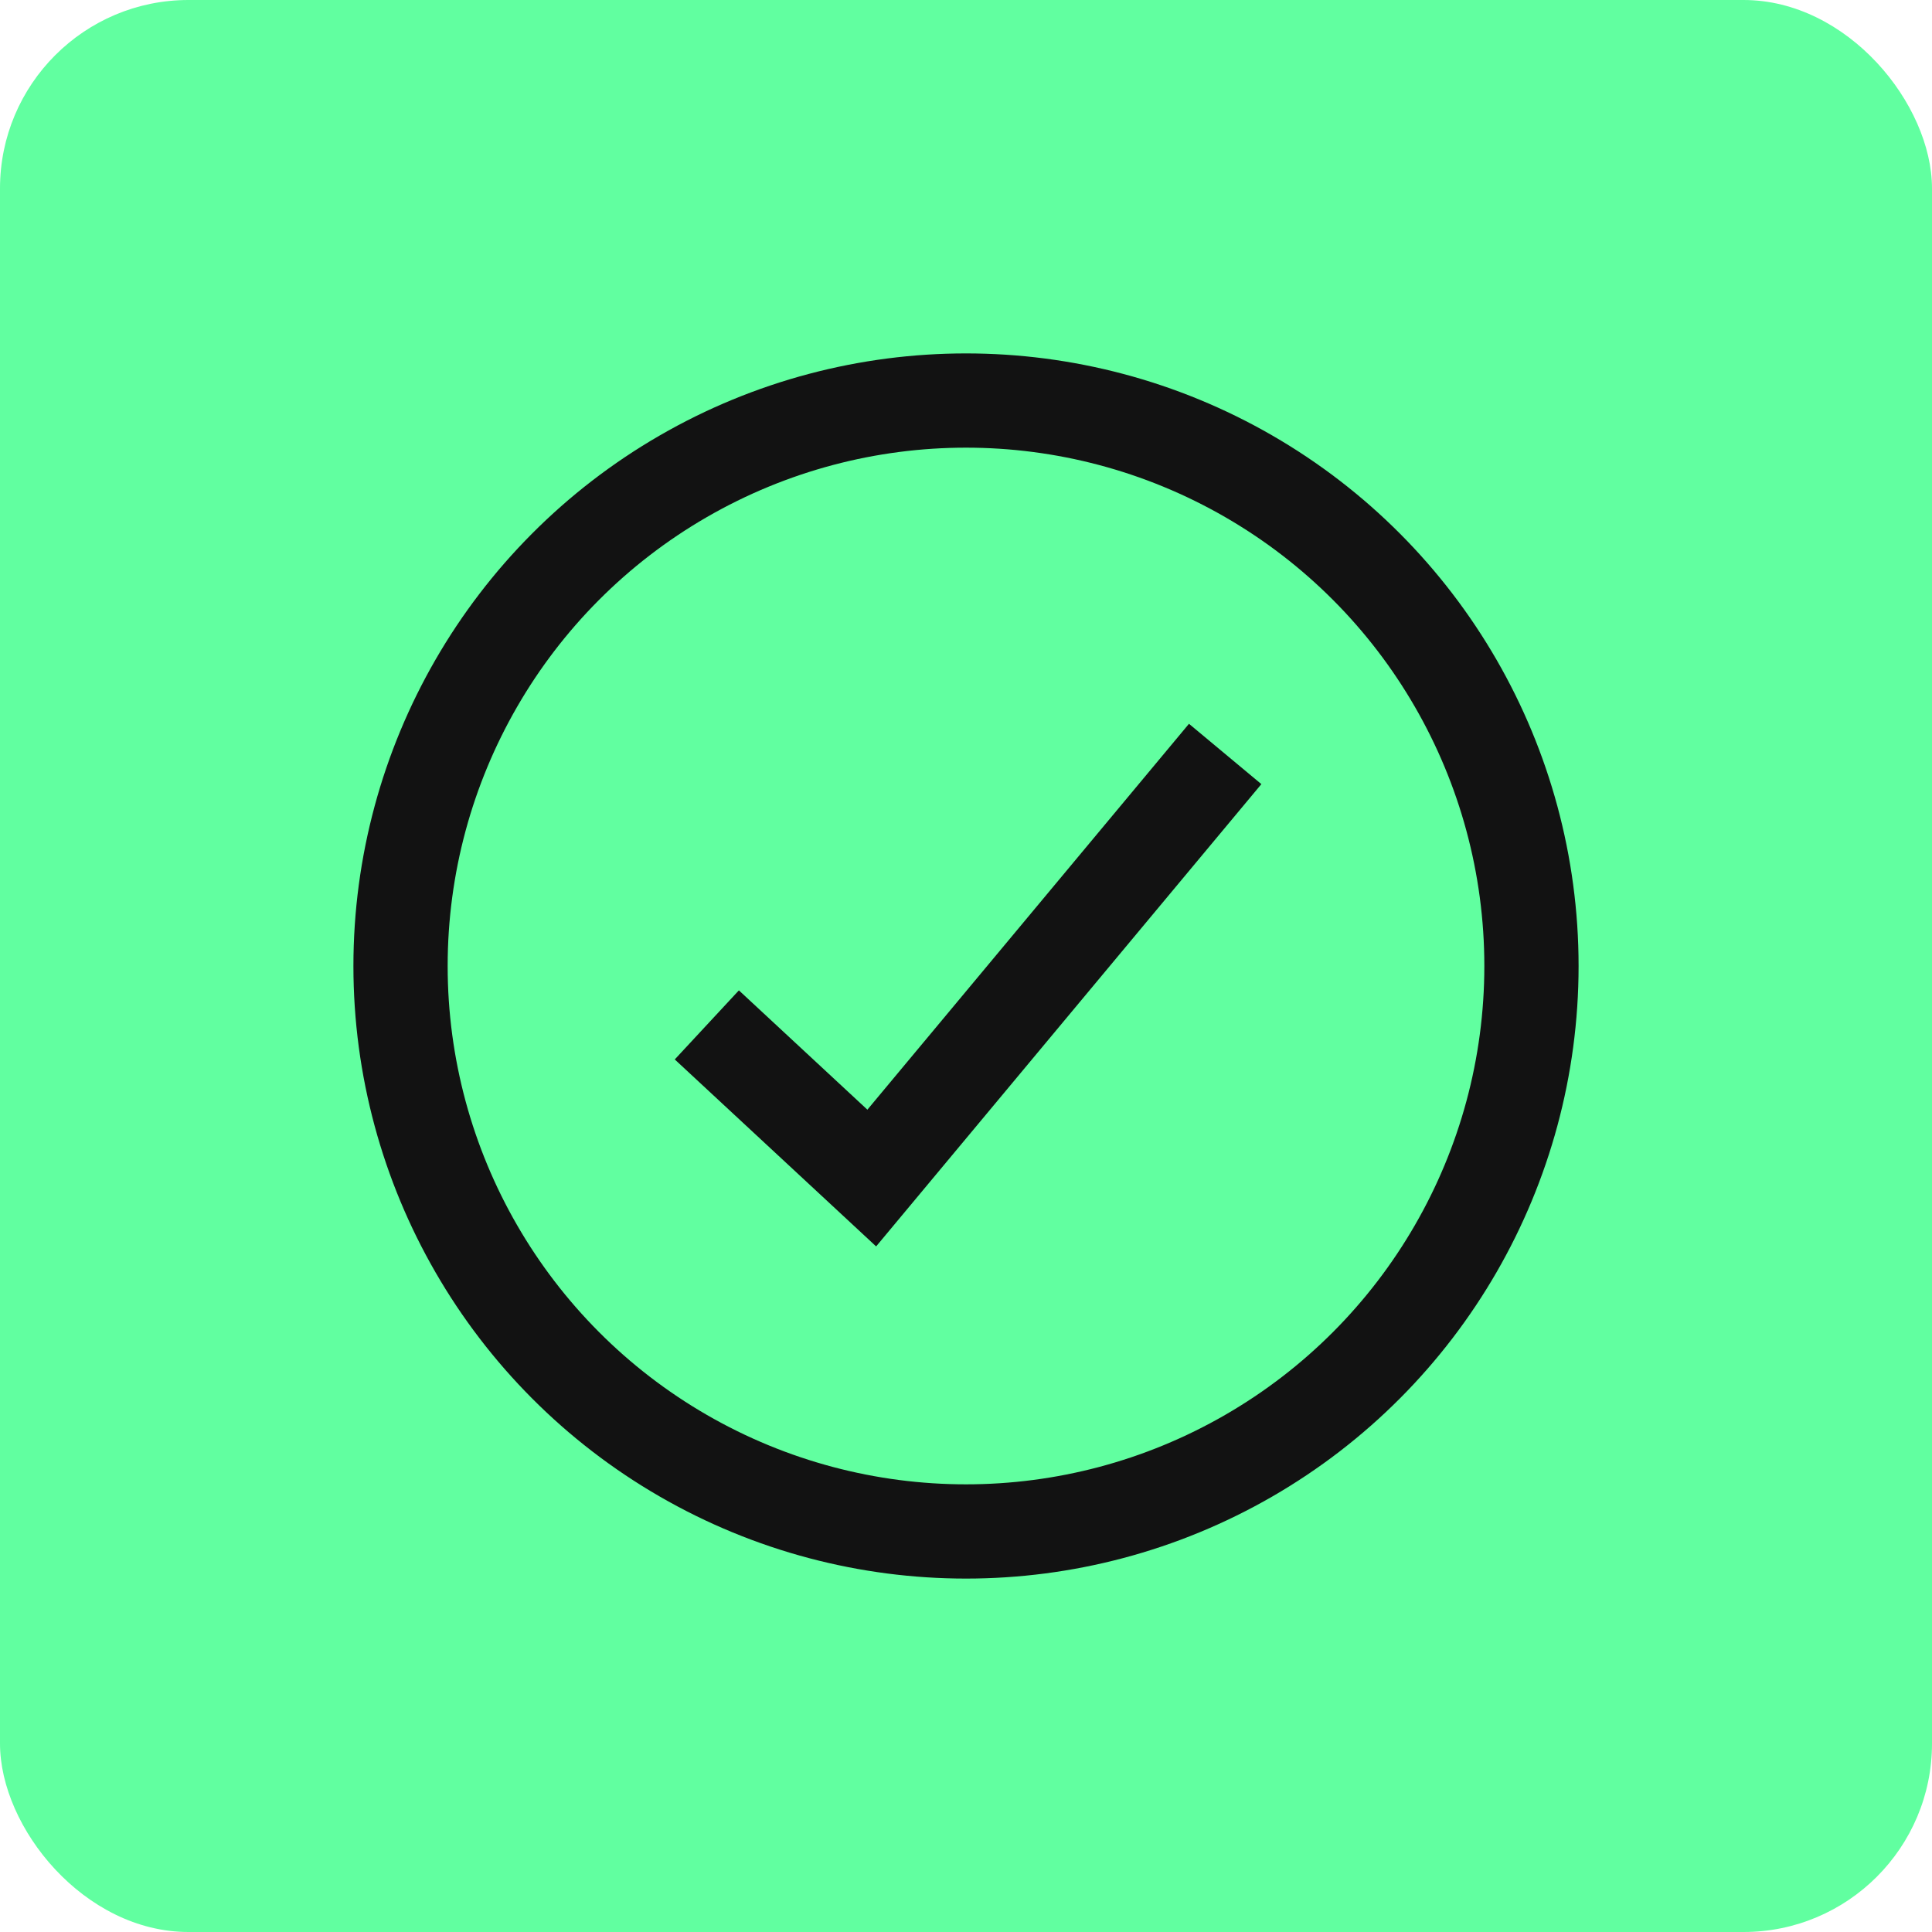 <svg width="82" height="82" viewBox="0 0 82 82" fill="none" xmlns="http://www.w3.org/2000/svg">
<rect width="82" height="82" rx="8" fill="#61FFA0"/>
<circle cx="41" cy="41" r="24" stroke="#121212" stroke-width="4"/>
<path d="M30 43.5L37 50L52 32" stroke="#121212" stroke-width="4"/>
</svg>
